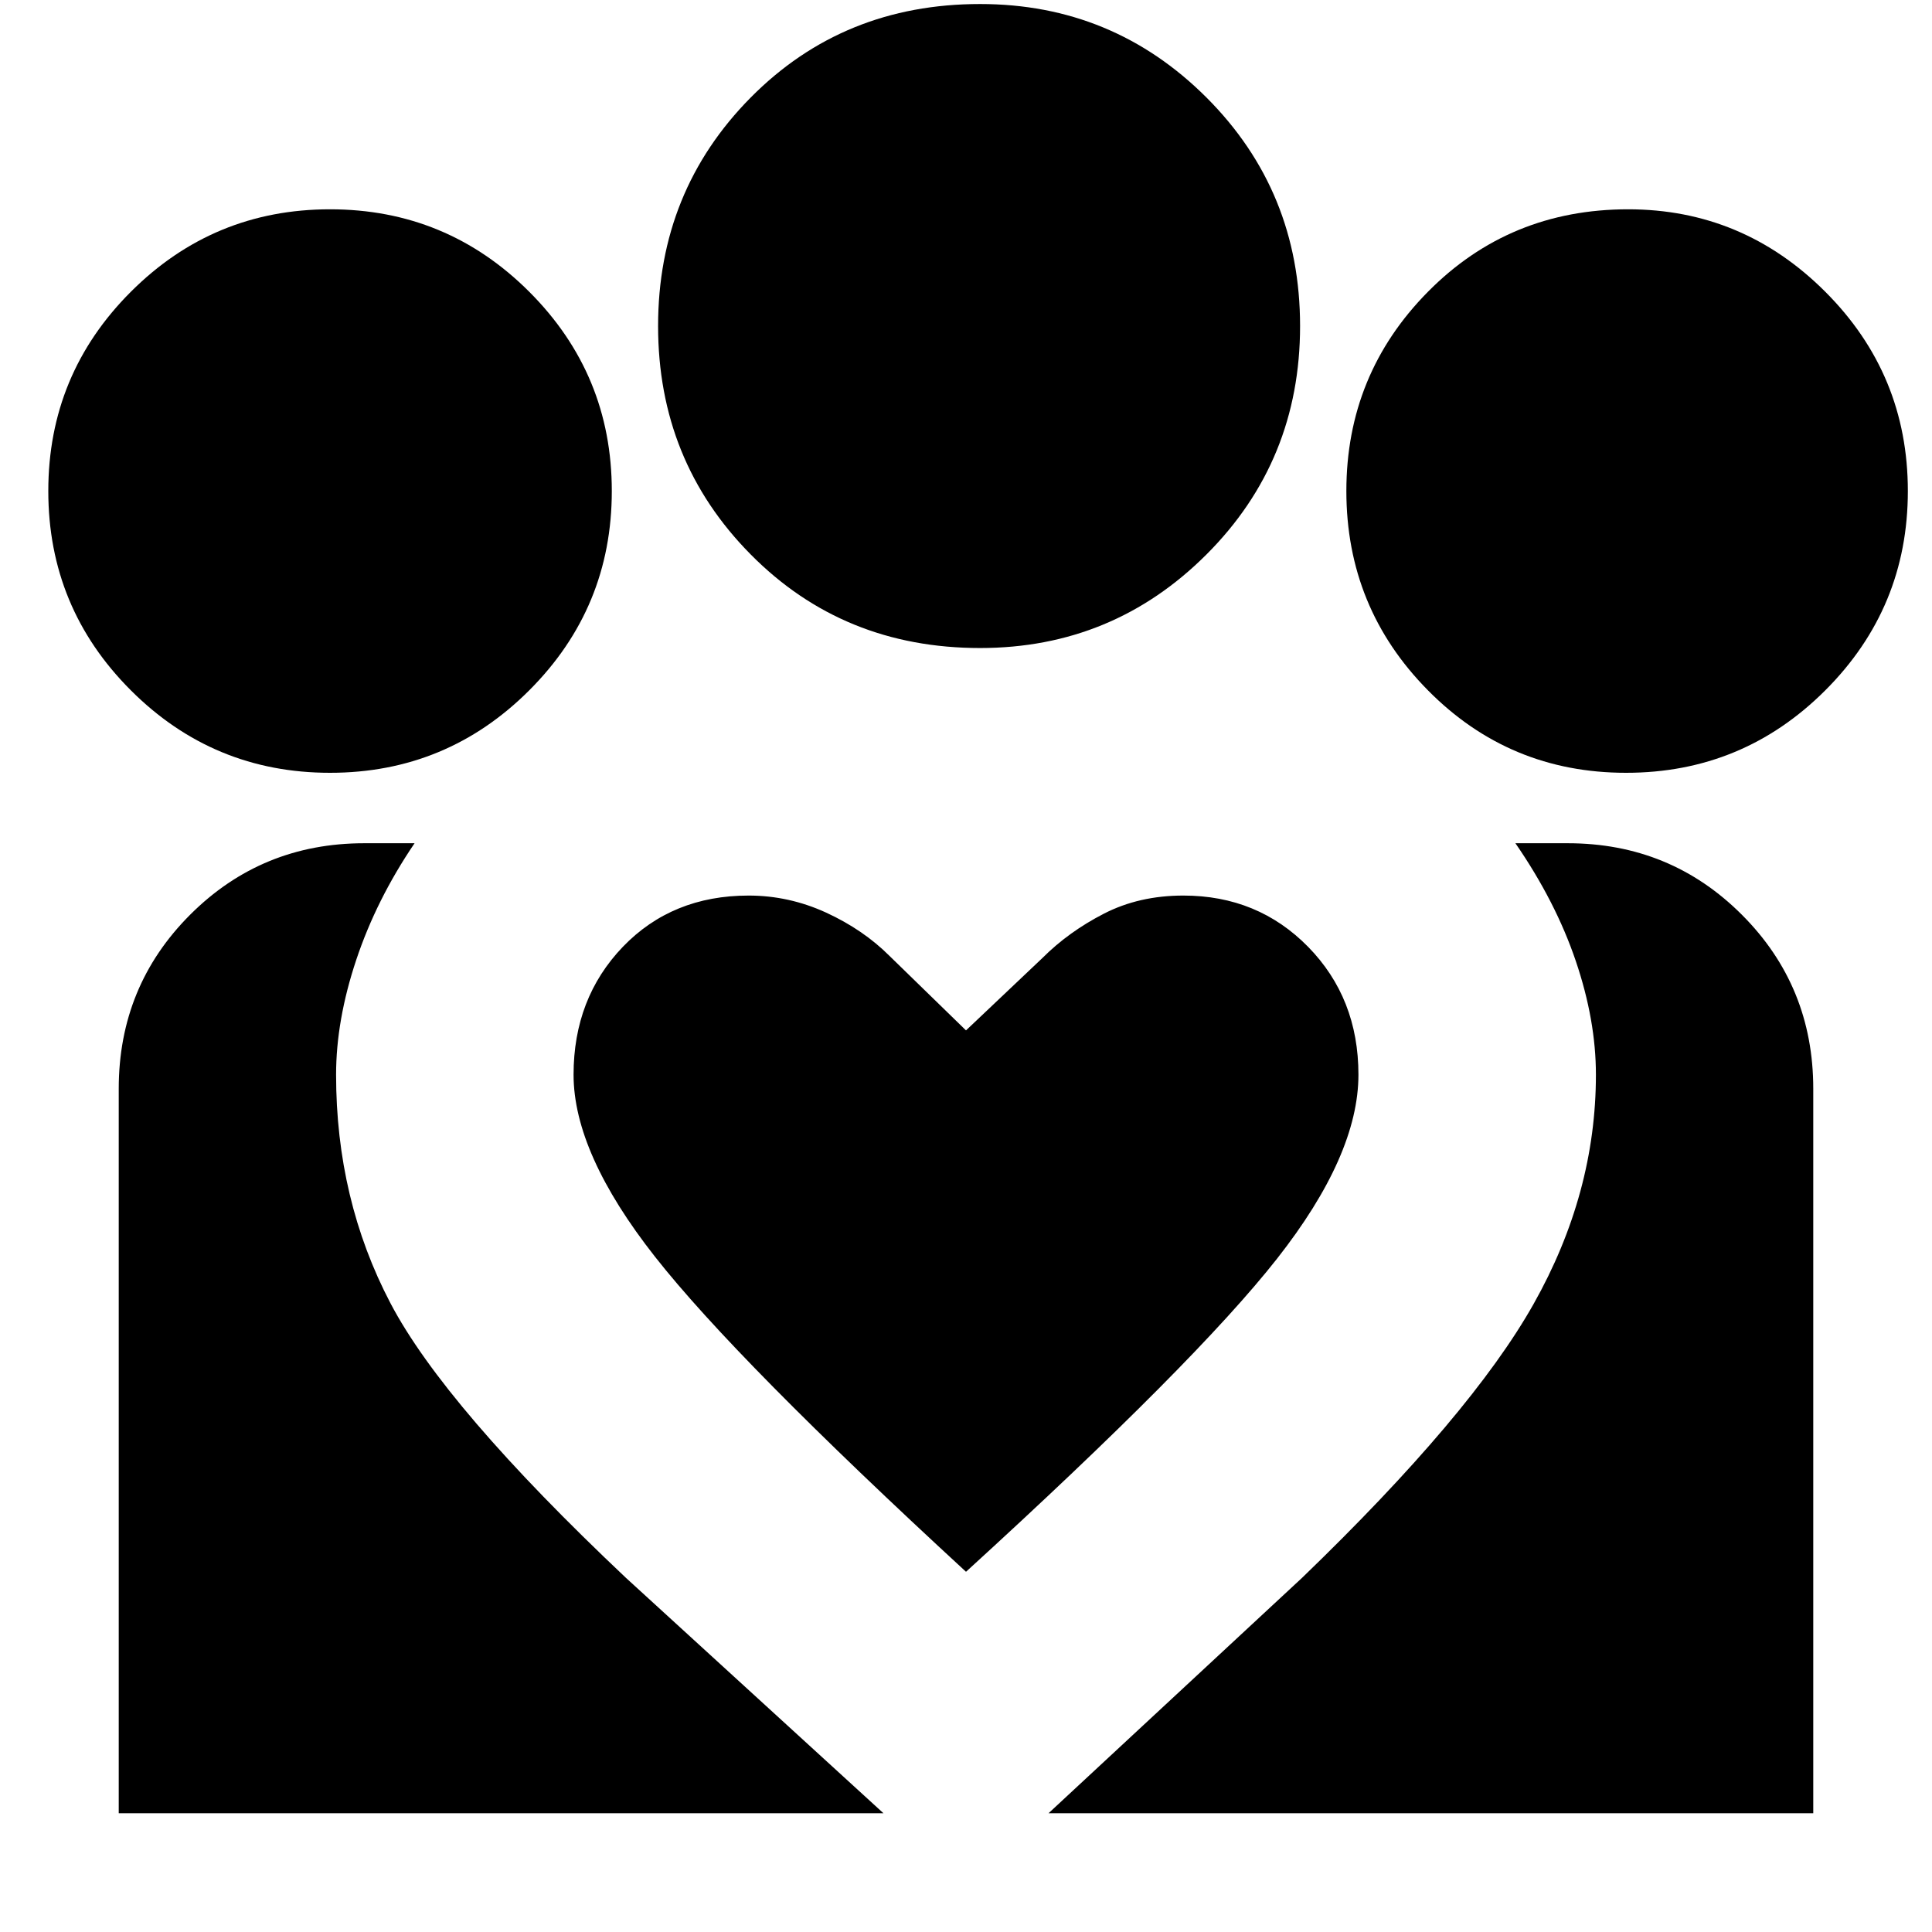 <svg xmlns="http://www.w3.org/2000/svg" height="24" width="24"><path d="m13.025 22.525 3.15-2.925q2.1-2.025 2.875-3.4.775-1.375.775-2.85 0-.675-.25-1.412-.25-.738-.75-1.463h.65q1.275 0 2.163.888.887.887.887 2.162v9Zm-11.55 0v-9q0-1.275.887-2.162.888-.888 2.163-.888h.625q-.475.7-.725 1.45t-.25 1.425q0 1.55.675 2.838.675 1.287 2.925 3.412l3.2 2.925ZM20.2 9.6q-1.45 0-2.462-1.025Q16.725 7.55 16.725 6.1q0-1.45 1.013-2.475Q18.75 2.6 20.225 2.6q1.425 0 2.45 1.025Q23.7 4.65 23.7 6.1q0 1.45-1.025 2.475Q21.65 9.6 20.2 9.6Zm-8.025-1.55q-1.7 0-2.85-1.163-1.15-1.162-1.15-2.837 0-1.675 1.15-2.838Q10.475.05 12.175.05q1.65 0 2.813 1.162Q16.15 2.375 16.15 4.05t-1.162 2.837Q13.825 8.05 12.175 8.05Zm-5.05 5.3q0 .975 1.012 2.262Q9.15 16.9 12 19.525q2.85-2.6 3.863-3.888 1.012-1.287 1.012-2.287 0-.95-.625-1.588-.625-.637-1.55-.637-.55 0-.987.225-.438.225-.763.55l-.95.9-.95-.925q-.325-.325-.787-.538-.463-.212-.963-.212-.95 0-1.563.637-.612.638-.612 1.588ZM4.1 9.6q-1.45 0-2.475-1.025Q.6 7.55.6 6.1q0-1.45 1.025-2.475Q2.65 2.6 4.1 2.6q1.45 0 2.475 1.025Q7.6 4.65 7.6 6.1q0 1.45-1.025 2.475Q5.55 9.6 4.1 9.6Z"/></svg>